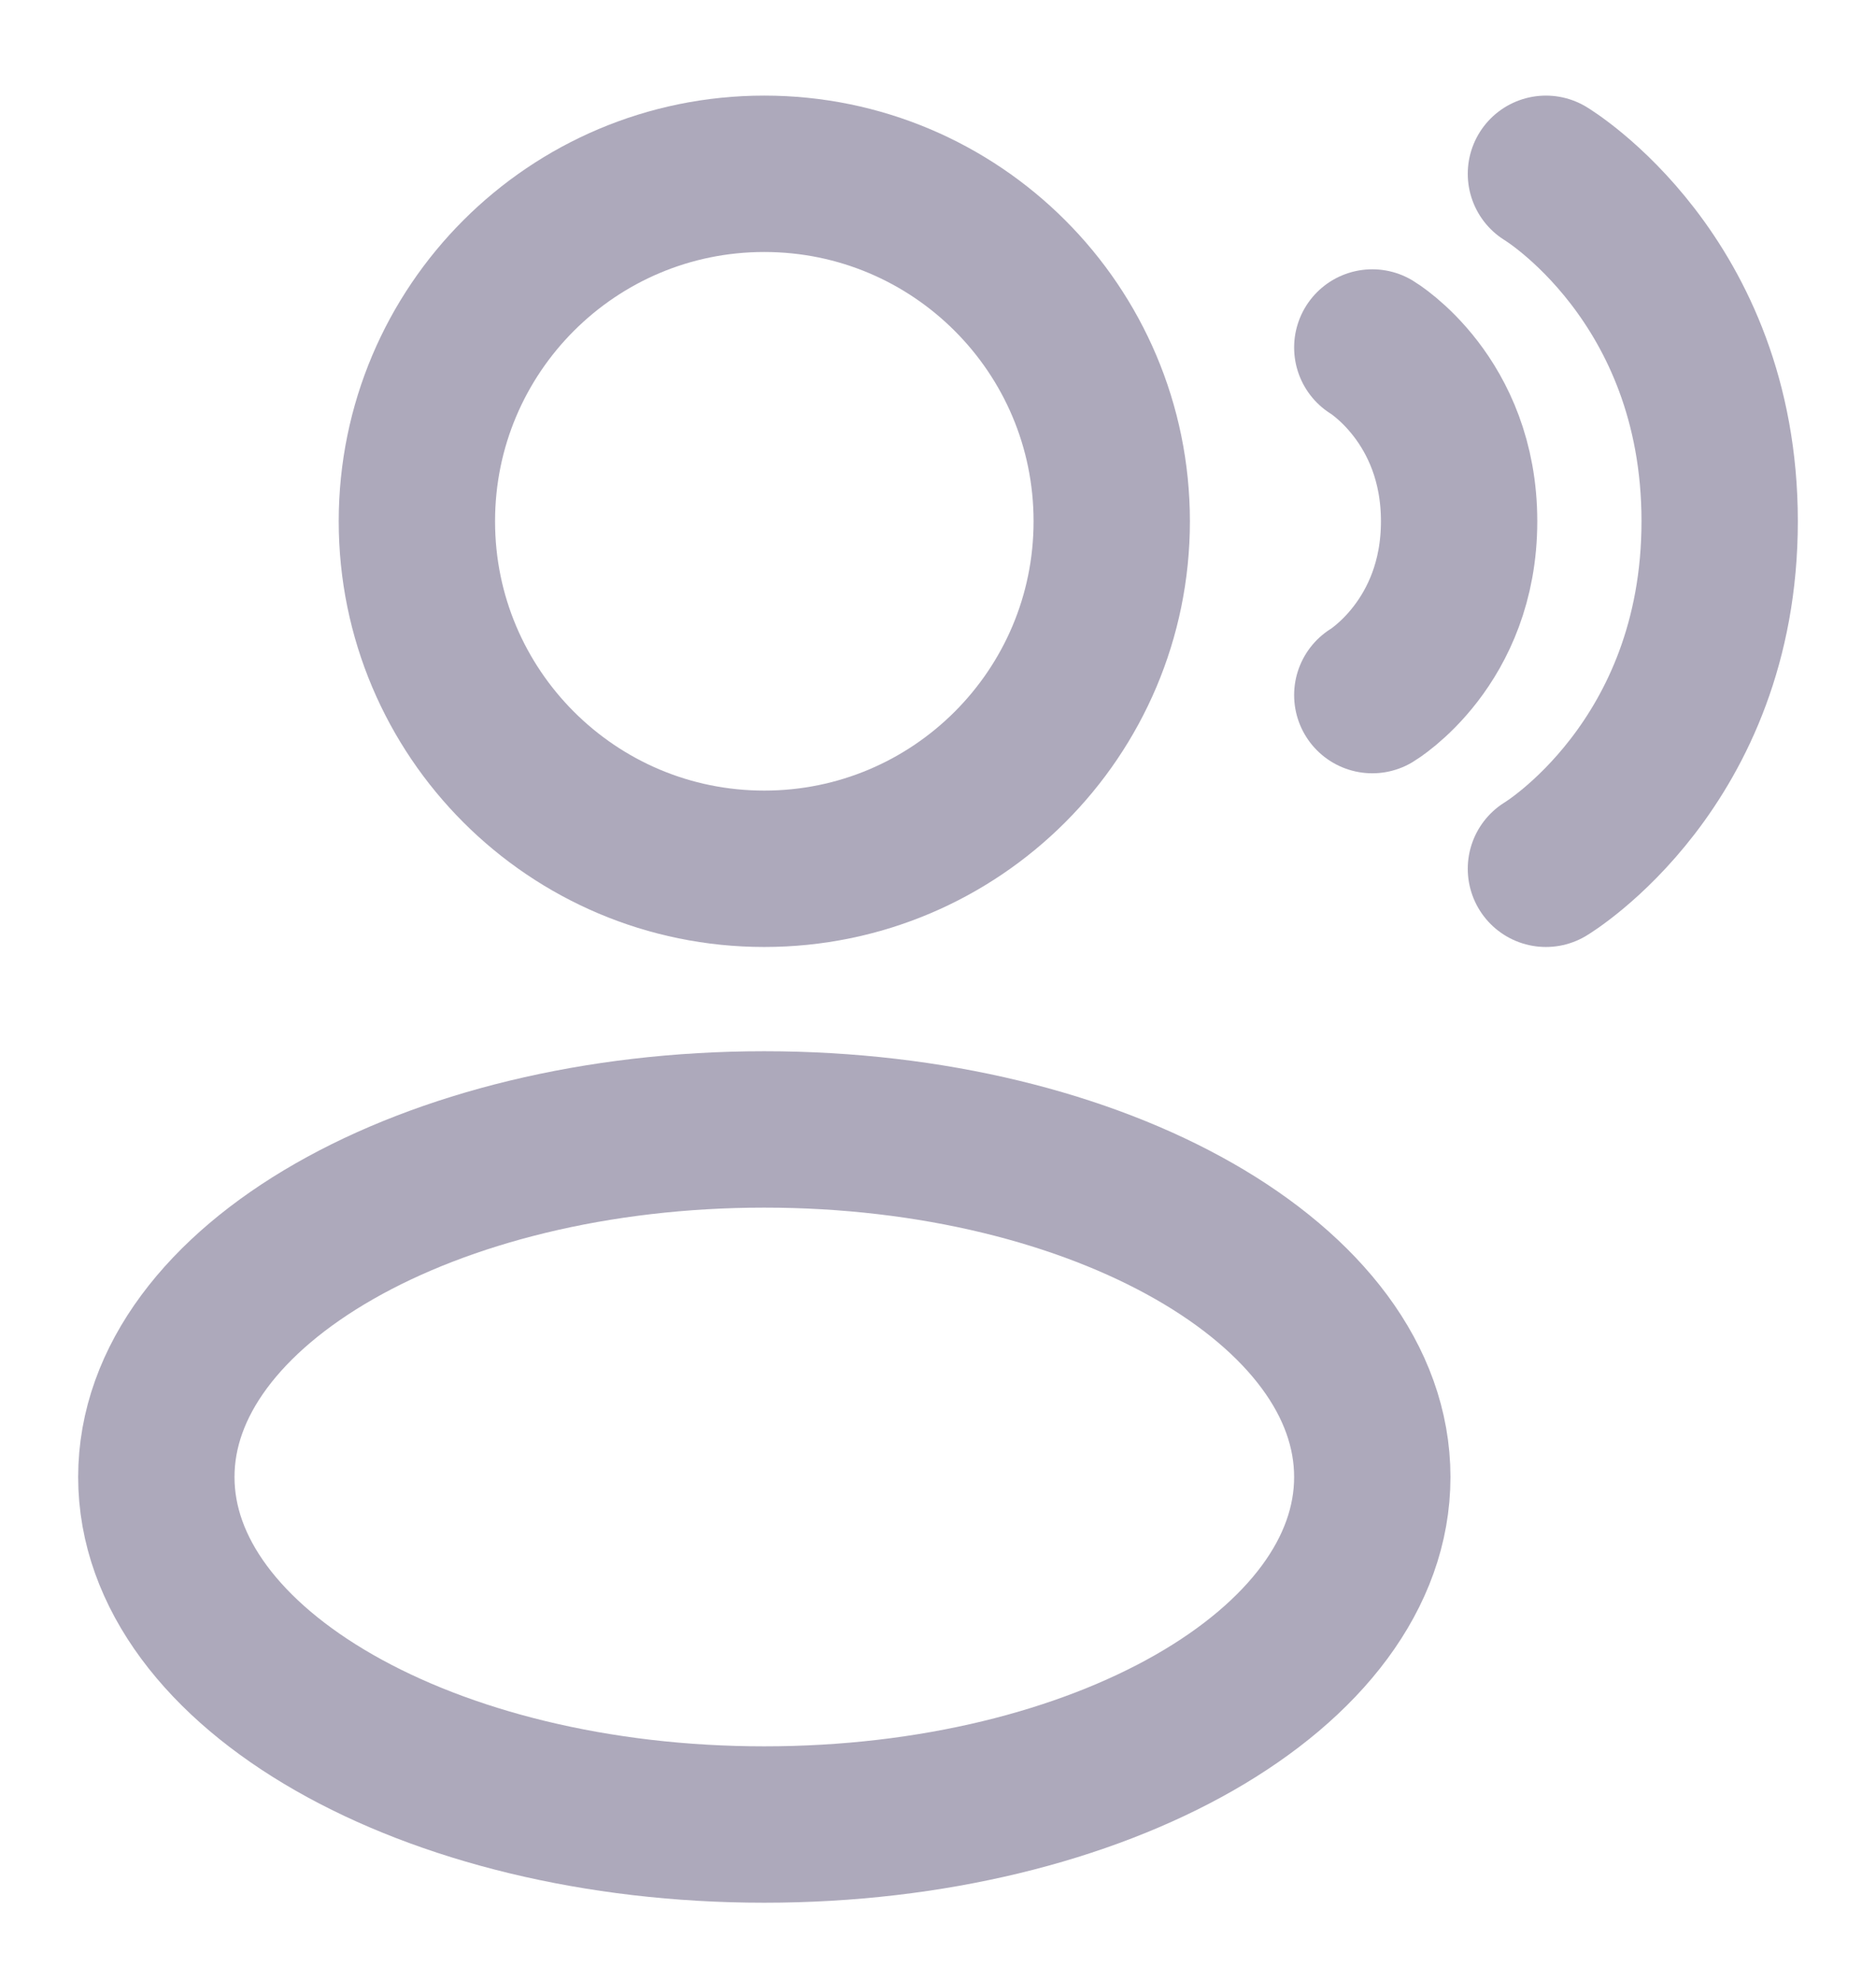 <svg xmlns="http://www.w3.org/2000/svg" width="18" height="19" viewBox="0 0 18 19" fill="none">
  <path d="M7.333 8.333C9.174 8.333 10.667 6.841 10.667 5C10.667 3.159 9.174 1.667 7.333 1.667C5.492 1.667 4 3.159 4 5C4 6.841 5.492 8.333 7.333 8.333Z" stroke="#ADA9BB" stroke-width="1.5"/>
  <path d="M7.333 17.5C10.555 17.5 13.167 16.008 13.167 14.167C13.167 12.326 10.555 10.833 7.333 10.833C4.112 10.833 1.5 12.326 1.5 14.167C1.5 16.008 4.112 17.5 7.333 17.5Z" stroke="#ADA9BB" stroke-width="1.5"/>
  <path d="M14.833 1.667C14.833 1.667 16.5 2.667 16.5 5C16.5 7.333 14.833 8.333 14.833 8.333M13.167 3.333C13.167 3.333 14 3.833 14 5C14 6.167 13.167 6.667 13.167 6.667" stroke="#ADA9BB" stroke-width="1.5" stroke-linecap="round"/>
</svg>
